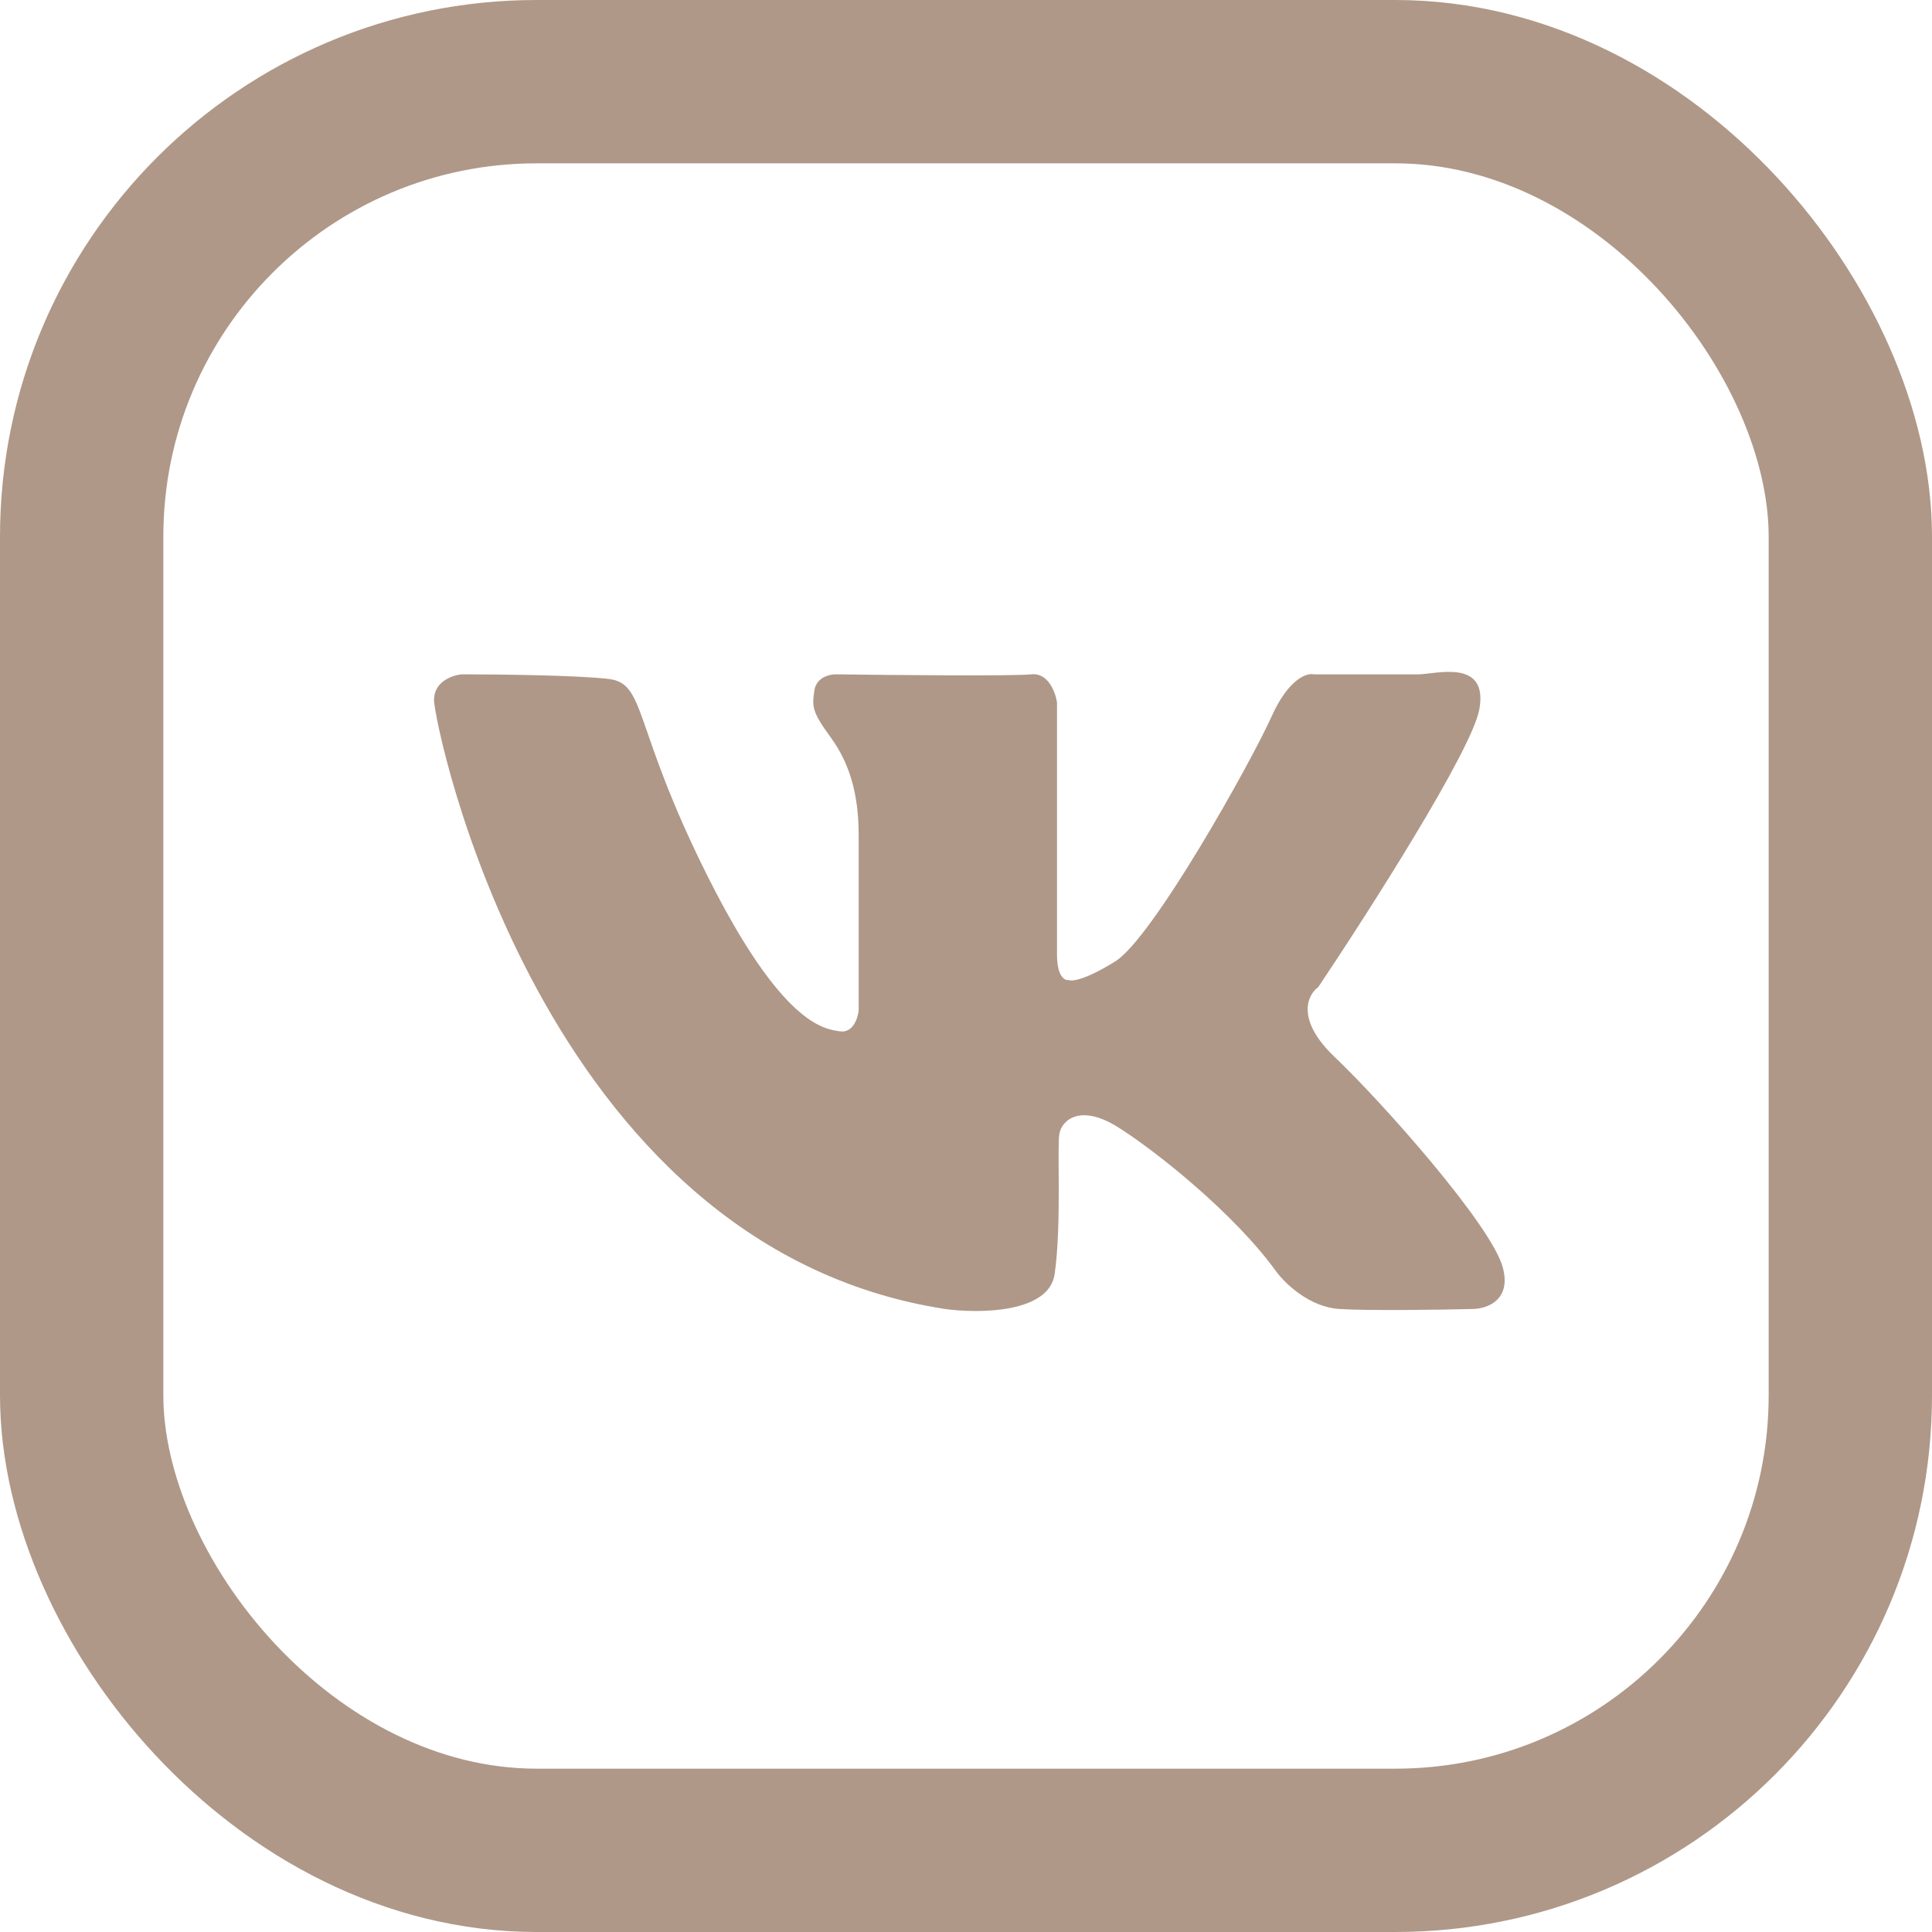 <svg width="414" height="414" viewBox="0 0 414 414" fill="none" xmlns="http://www.w3.org/2000/svg">
<rect x="17.5" y="17.5" width="379" height="379" rx="97.5" stroke="#AF9888" stroke-width="35"/>
<path d="M226.501 204.5C226.501 209.3 228.167 210.167 229.001 210C229.667 210.333 232.6 210 239 206C247 201 268 163.5 272.5 153.5C276.1 145.5 280 144.167 281.5 144.5H304C307.5 144.5 319 141 317 152C315.4 160.8 293.333 195.333 282.5 211.5C280.167 213.167 277.6 218.5 286 226.5C296.5 236.5 319.5 262.5 322 271.5C324 278.7 318.5 280.5 315.5 280.5C308.667 280.667 293.4 280.9 287 280.5C280.6 280.1 275.333 275 273.5 272.5C264.5 260 247.5 246.5 239.5 241.5C231.5 236.5 227.5 240 227 243C226.5 246 227.5 262.5 226 273C224.8 281.4 209.833 281.5 202.5 280.5C115.5 267 93 155 93 150C93 146 97 144.667 99 144.5C106.833 144.5 124.1 144.7 130.5 145.5C138.5 146.5 135.5 155.5 151.5 187.5C167.5 219.5 176.5 220.5 180 221C182.8 221.4 183.833 218.167 184 216.5V179C184 170 182.001 163.5 178.001 158C174.001 152.5 174.001 151.5 174.501 148C174.901 145.2 177.667 144.5 179.001 144.5C191.501 144.667 217.401 144.9 221.001 144.5C224.601 144.1 226.167 148.333 226.501 150.5V204.5Z" fill="#AF9888"/>
</svg>
